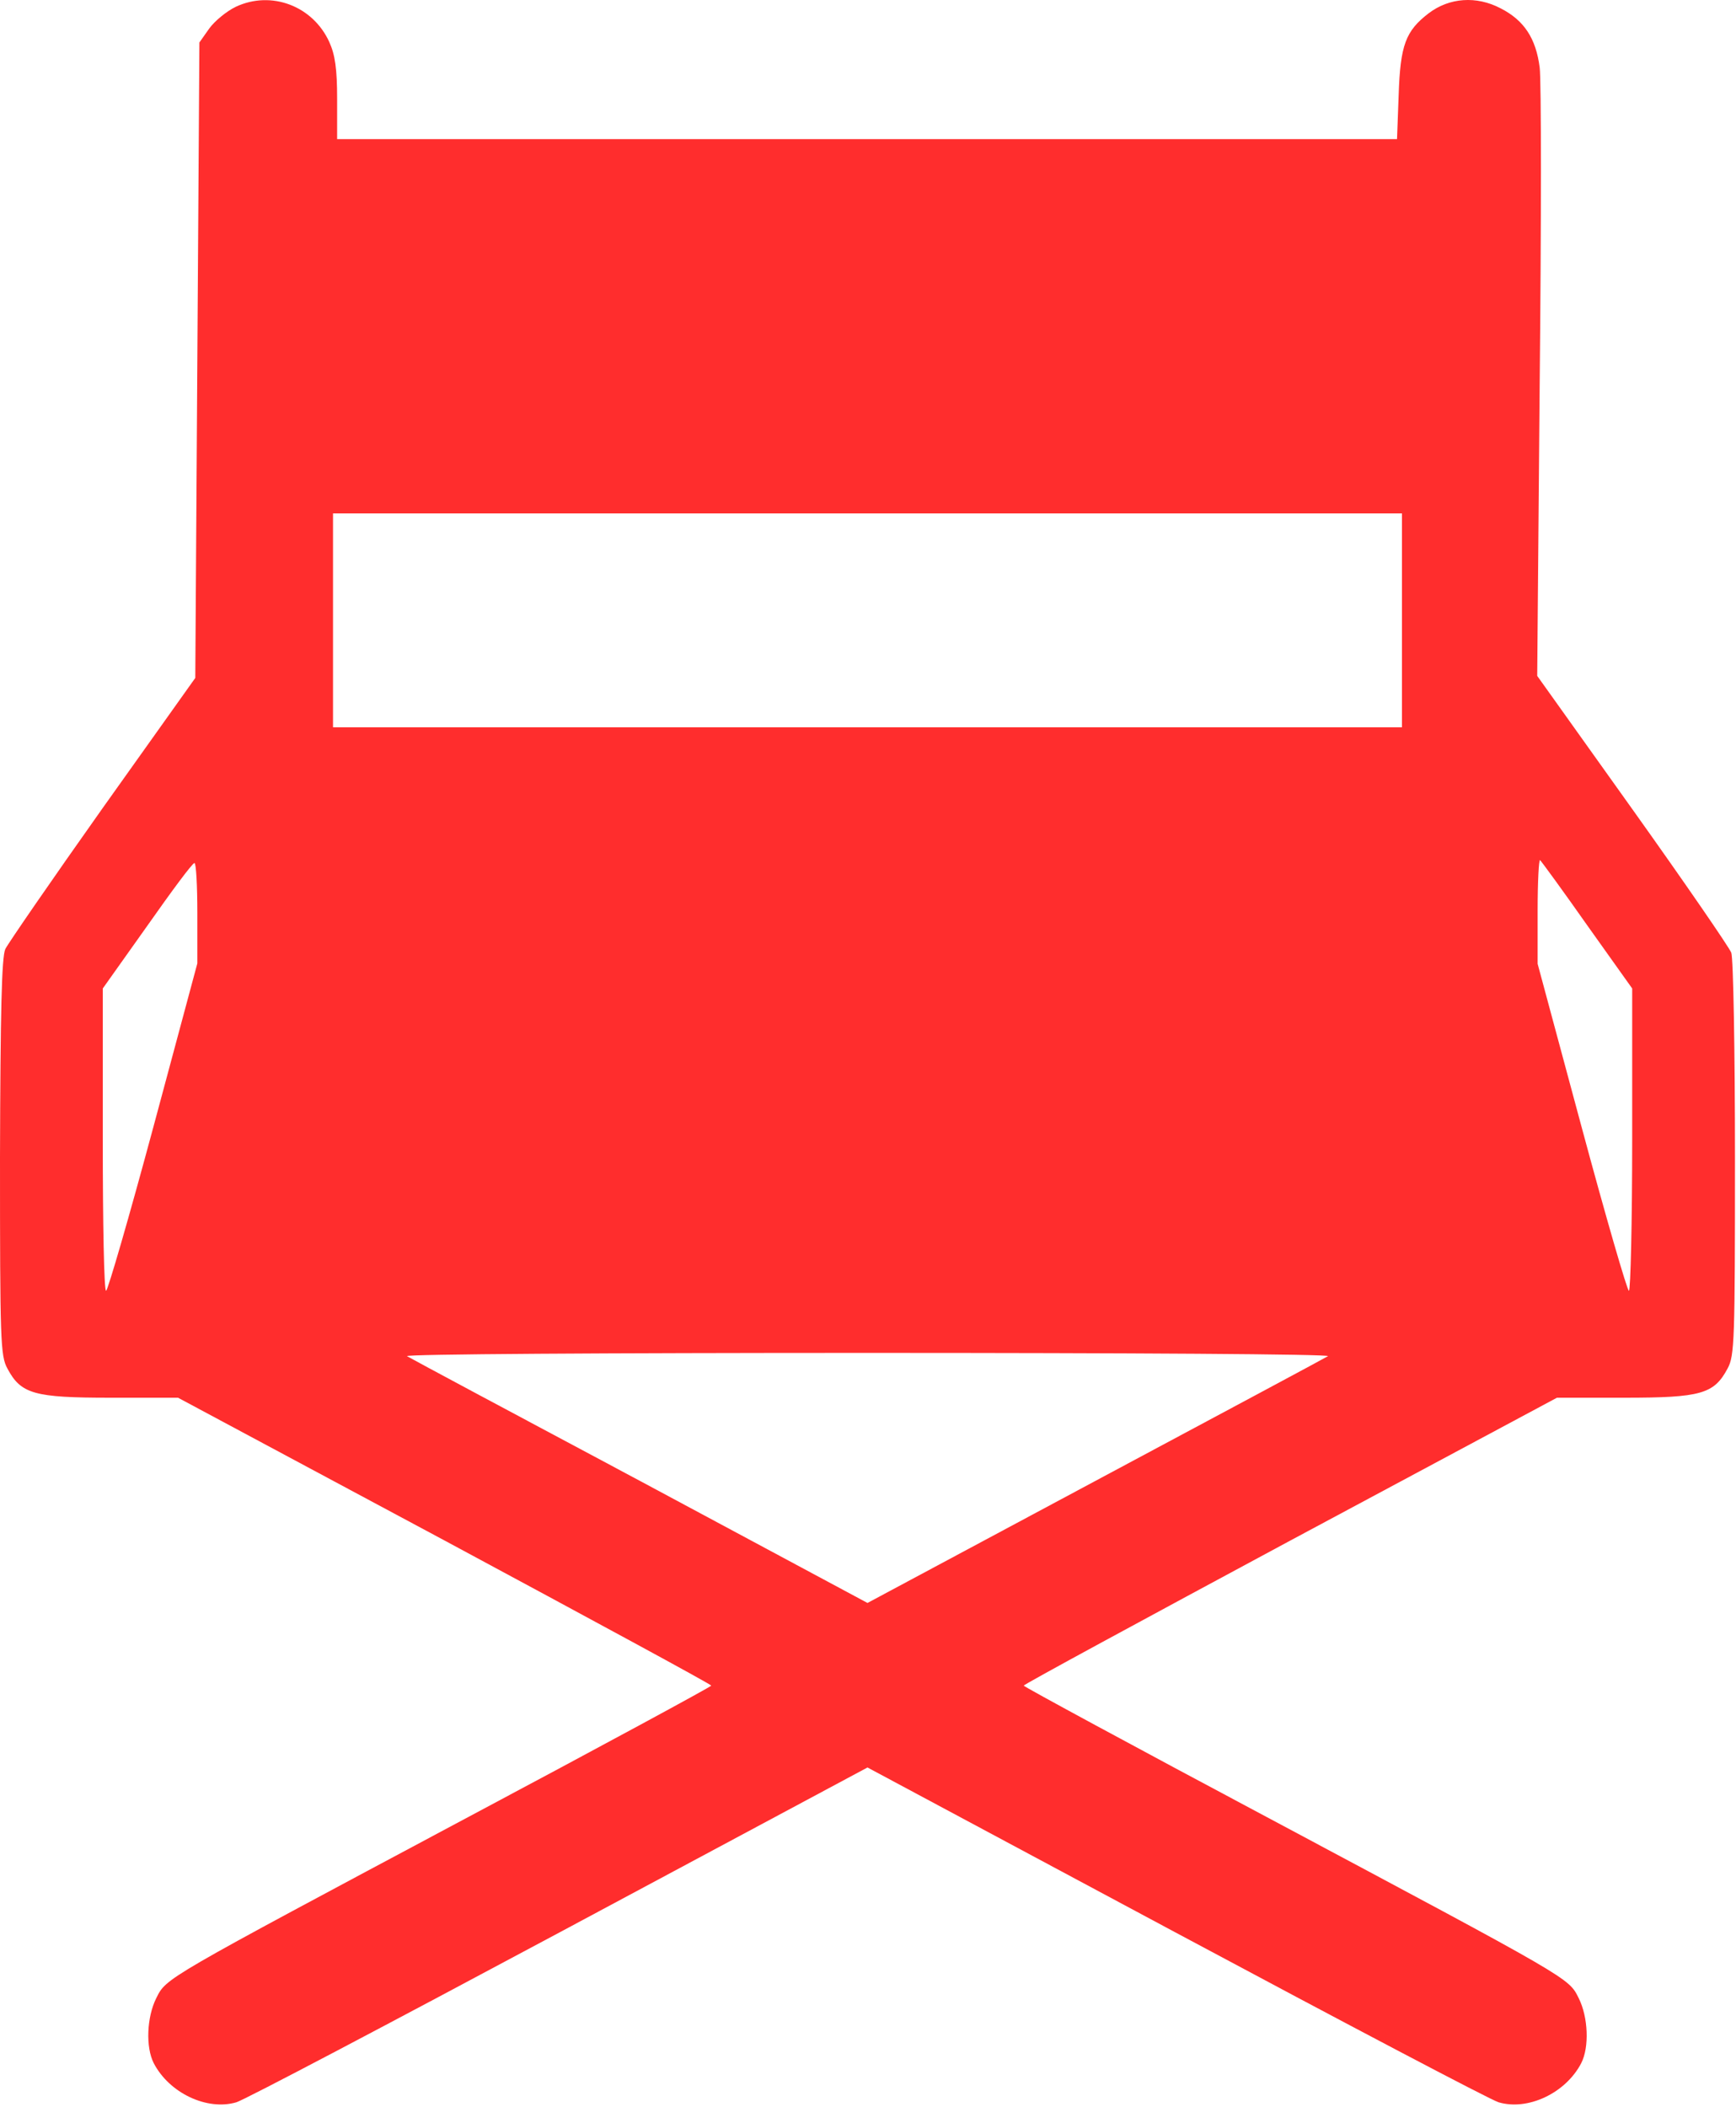 <svg width="563" height="683" viewBox="0 0 563 683" fill="none" xmlns="http://www.w3.org/2000/svg">
<path d="M76.533 2.169C73.467 3.636 69.6 6.836 67.867 9.236L64.667 13.769L64 116.702L63.333 219.769L33.333 261.902C16.8 285.236 2.667 305.769 1.733 307.636C0.533 310.169 0.133 328.036 0 375.102C0 434.702 0.133 439.502 2.4 443.636C6.8 451.902 11.067 453.102 35.867 453.102H57.733L144.133 499.369C191.733 524.969 230.667 546.036 230.667 546.436C230.533 546.836 195.067 566.036 151.733 589.102C52.533 642.036 54 641.102 50.667 647.769C47.6 653.902 47.2 663.636 49.867 668.836C54.933 678.569 67.2 684.302 76.667 681.502C79.333 680.702 126.4 655.902 181.467 626.436L281.333 572.969L381.2 626.436C436.267 655.902 483.333 680.702 486 681.502C495.467 684.302 507.733 678.569 512.8 668.836C515.467 663.636 515.067 653.902 512 647.769C508.667 641.102 510.133 642.036 410.933 589.102C367.6 566.036 332.133 546.836 332 546.436C332 546.036 370.933 524.969 418.533 499.369L504.933 453.102H526.8C551.6 453.102 555.867 451.902 560.267 443.636C562.533 439.502 562.667 434.569 562.667 375.502C562.667 340.569 562.133 310.569 561.467 308.836C560.8 307.102 546.4 286.169 529.467 262.436L498.533 219.102L499.333 124.302C499.867 72.035 499.867 26.035 499.333 21.902C498.133 12.435 494.267 6.569 486.667 2.702C478.8 -1.431 470 -0.764 463.333 4.302C455.867 10.036 454.133 14.569 453.6 30.702L453.067 45.102H281.2H109.333V32.035C109.333 22.302 108.667 17.769 106.8 13.636C101.467 1.902 88 -3.164 76.533 2.169ZM454.667 201.102V235.769H281.333H108V201.102V166.436H281.333H454.667V201.102ZM514.8 300.036L529.333 320.436V369.369C529.333 396.436 528.8 418.436 528.267 418.436C527.733 418.436 520.8 394.569 512.933 365.369L498.667 312.436V295.236C498.667 285.769 499.067 278.436 499.467 278.836C500 279.369 506.933 288.836 514.8 300.036ZM64 296.036V312.302L49.733 365.369C41.867 394.569 34.933 418.436 34.4 418.436C33.733 418.436 33.333 396.436 33.333 369.369V320.436L47.733 300.169C55.6 288.969 62.4 279.769 63.067 279.769C63.6 279.769 64 287.102 64 296.036ZM430.667 439.636C429.6 440.302 395.467 458.569 355.067 480.169L281.333 519.636L207.733 480.169C167.2 458.569 133.067 440.302 132 439.636C130.933 438.969 196.8 438.569 281.333 438.569C365.867 438.569 431.733 438.969 430.667 439.636Z" fill="#FF2D2D"/>
</svg>
